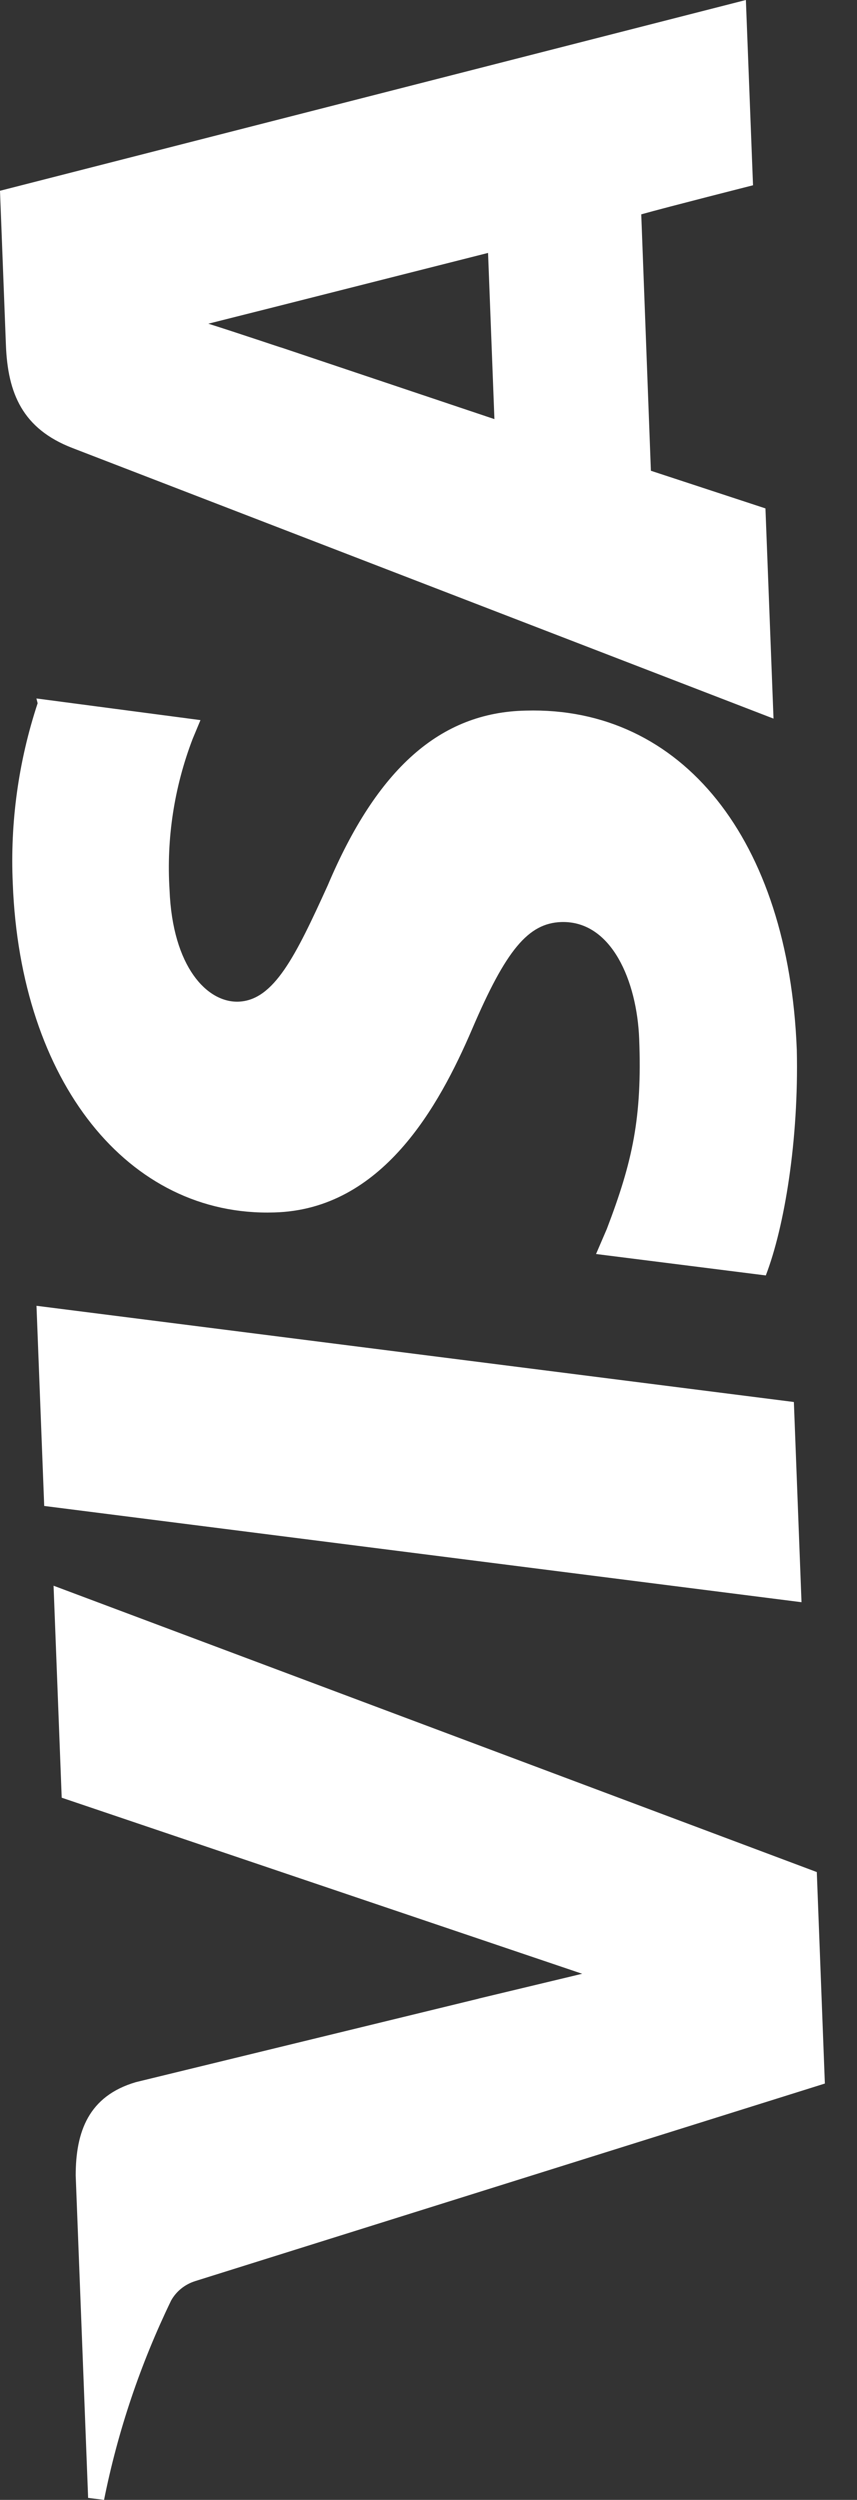 <svg width="12" height="35" viewBox="0 0 12 35" fill="none" xmlns="http://www.w3.org/2000/svg">
<rect x="0" y="0" width="12" height="35" fill="#333333" stroke="none"/>
<path d="M0.527 9.846C0.258 10.662 0.14 11.517 0.179 12.372C0.285 15.14 1.791 17.039 3.842 16.975C5.35 16.934 6.144 15.494 6.609 14.412C7.084 13.301 7.396 12.924 7.861 12.909C8.567 12.889 8.919 13.741 8.95 14.544C8.992 15.649 8.858 16.261 8.497 17.206L8.346 17.557L10.723 17.857C10.986 17.174 11.186 15.953 11.157 14.699C11.044 11.757 9.55 9.888 7.364 9.949C6.162 9.972 5.279 10.765 4.589 12.396C4.139 13.386 3.836 14.005 3.34 14.024C2.903 14.04 2.416 13.541 2.374 12.459C2.329 11.741 2.439 11.021 2.697 10.346L2.807 10.082L0.51 9.779L0.527 9.846ZM6.64639e-06 2.671L0.083 4.834C0.109 5.507 0.316 6.003 1.013 6.272L10.831 10.061L10.718 7.118L9.114 6.591L8.979 3.001C9.345 2.898 10.544 2.594 10.544 2.594L10.444 -2.8491e-06L6.64639e-06 2.671ZM0.619 21.084L0.511 18.282L11.116 19.629L11.223 22.432L0.616 21.084L0.619 21.084ZM6.7 27.982L8.152 27.634L0.864 25.169L0.75 22.201L11.437 26.21L11.55 29.171L2.736 31.936C2.591 31.981 2.469 32.078 2.396 32.209C1.966 33.098 1.65 34.035 1.457 35L1.234 34.972L1.06 30.458C1.06 29.846 1.24 29.345 1.904 29.151L6.704 27.982L6.7 27.982ZM6.926 5.869L3.936 4.865C3.966 4.878 3.318 4.658 2.917 4.532L3.818 4.305L6.834 3.541L6.923 5.869L6.926 5.869Z" fill="white"/>
</svg>
